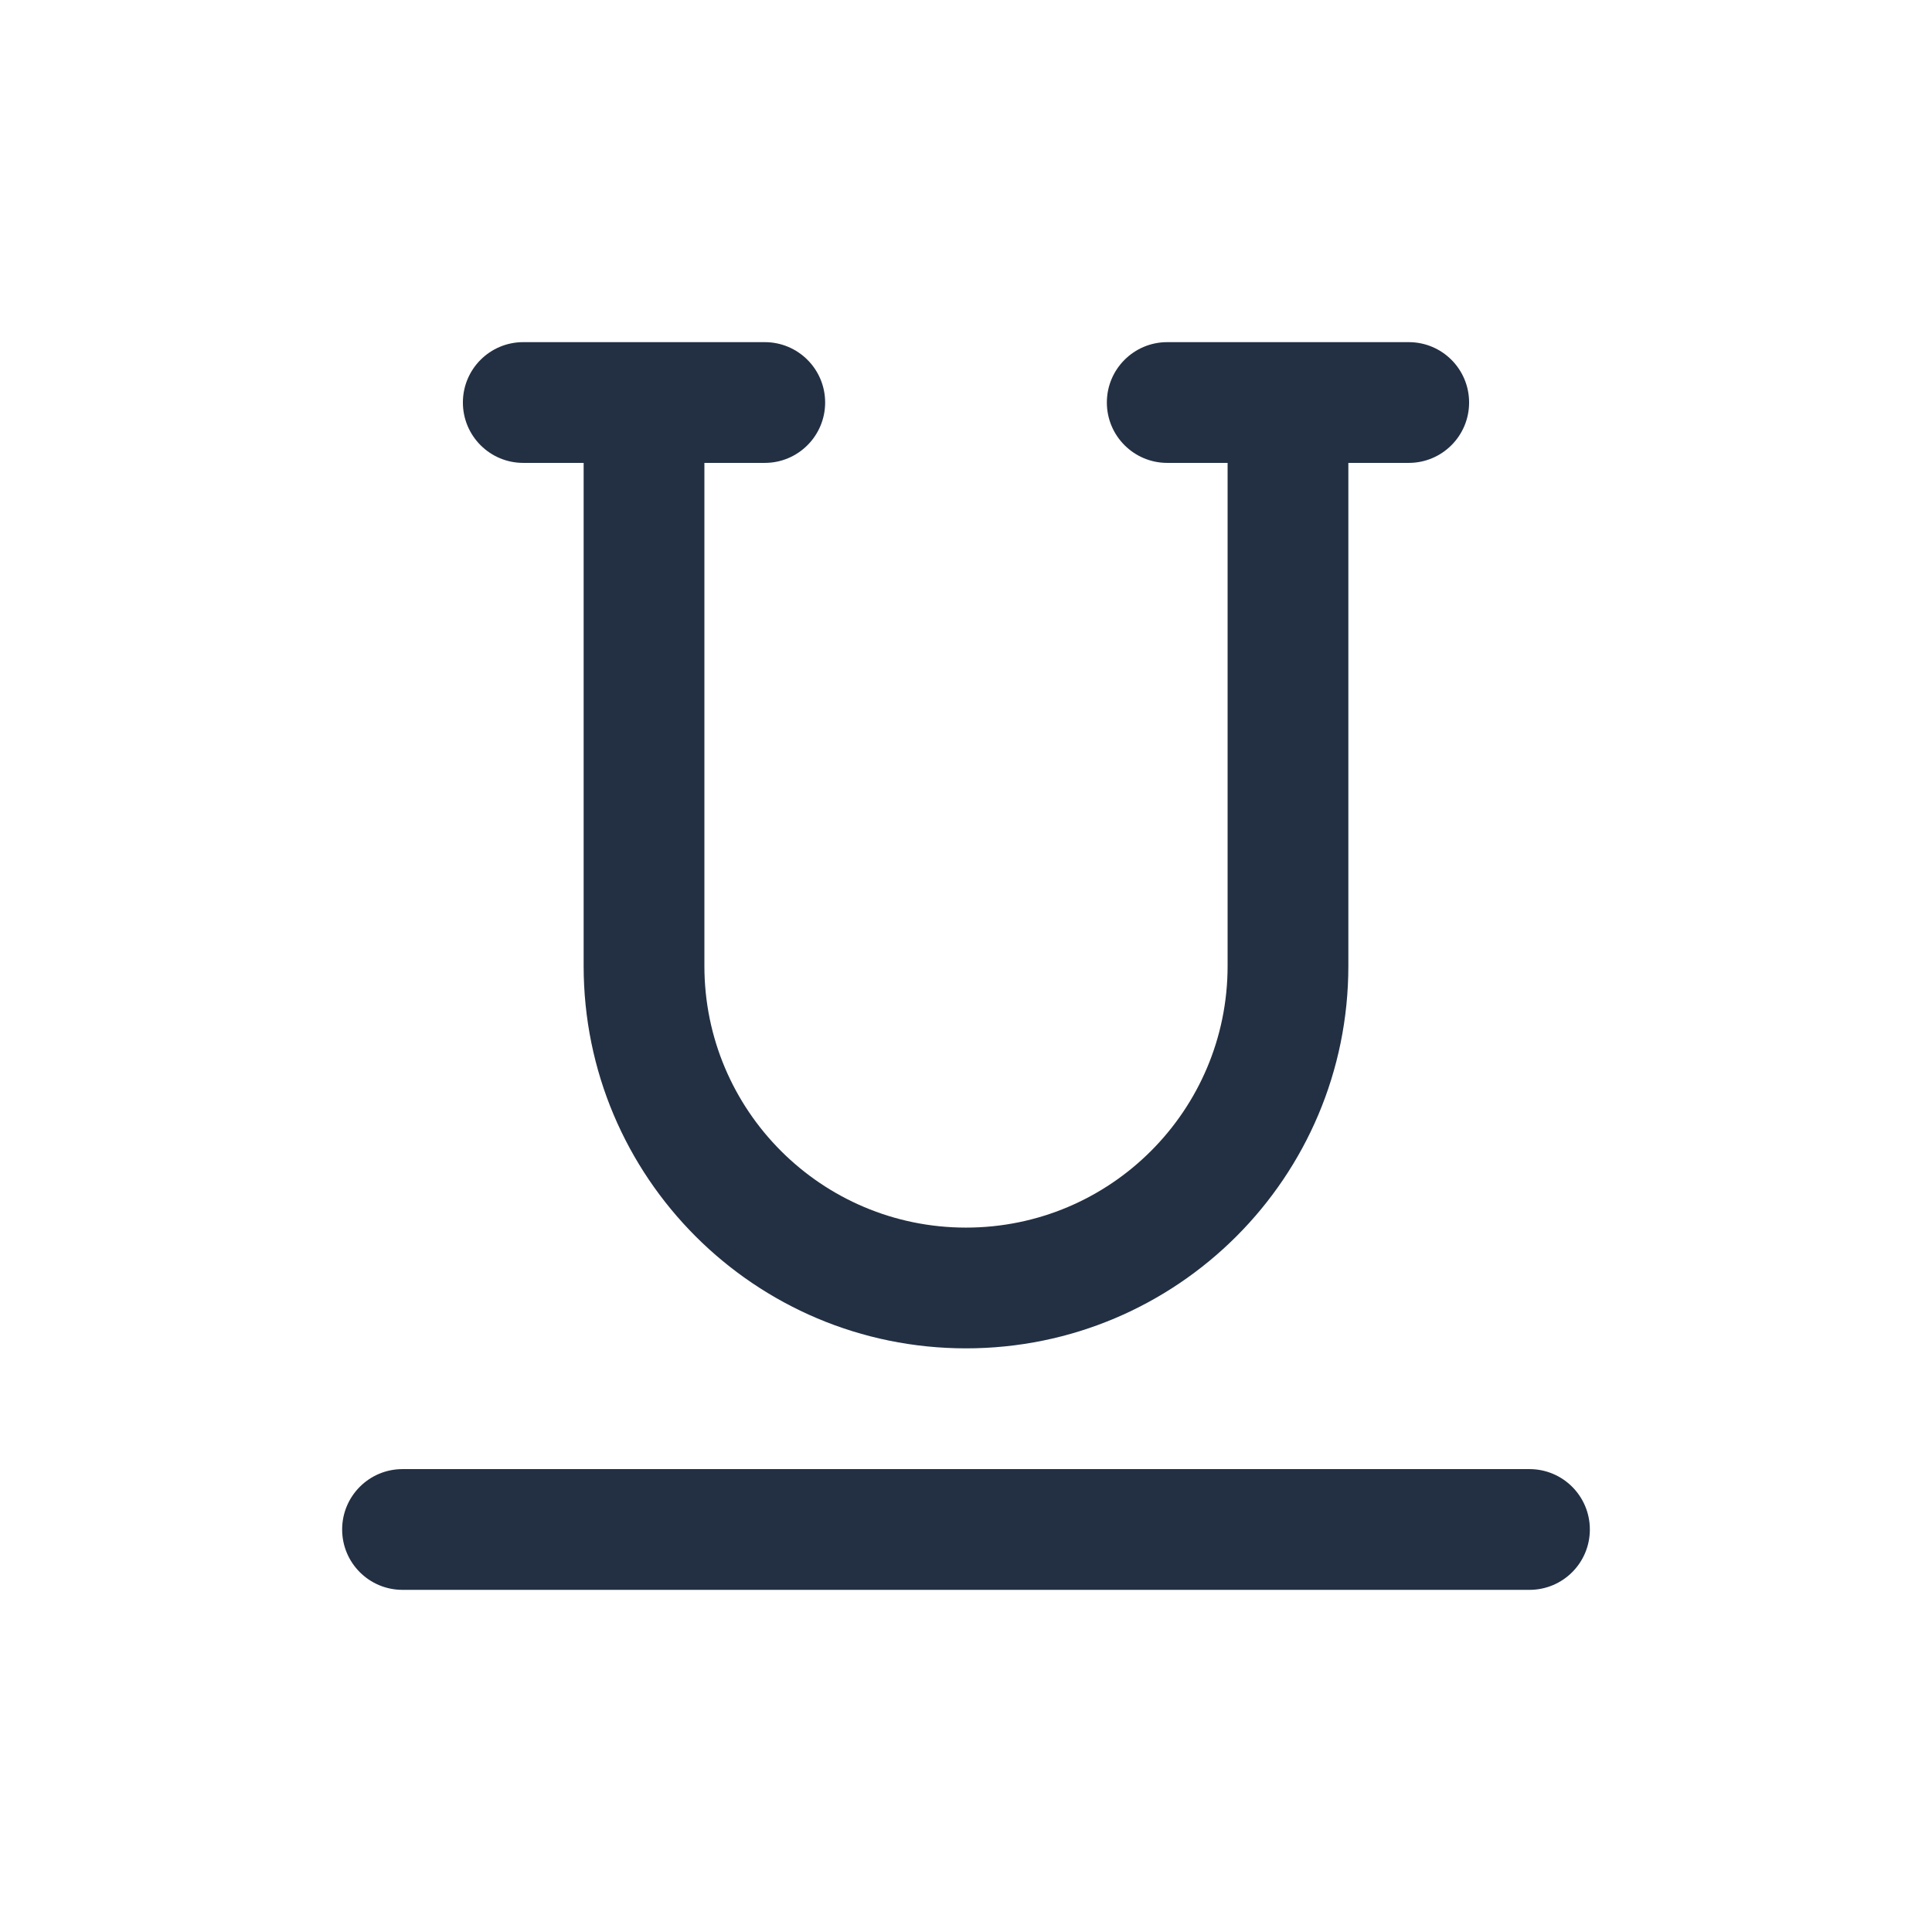 <svg width="32" height="32" viewBox="0 0 32 32" fill="none" xmlns="http://www.w3.org/2000/svg">
<path fill-rule="evenodd" clip-rule="evenodd" d="M9.667 16V7.667H8.667C8.114 7.667 7.667 7.219 7.667 6.667C7.667 6.114 8.114 5.667 8.667 5.667H10.667H12.667C13.219 5.667 13.667 6.114 13.667 6.667C13.667 7.219 13.219 7.667 12.667 7.667H11.667V16C11.667 18.393 13.607 20.333 16 20.333C18.393 20.333 20.333 18.393 20.333 16V7.667H19.333C18.781 7.667 18.333 7.219 18.333 6.667C18.333 6.114 18.781 5.667 19.333 5.667H21.333H23.333C23.886 5.667 24.333 6.114 24.333 6.667C24.333 7.219 23.886 7.667 23.333 7.667H22.333V16C22.333 19.498 19.498 22.333 16 22.333C12.502 22.333 9.667 19.498 9.667 16ZM6.667 24.333C6.114 24.333 5.667 24.781 5.667 25.333C5.667 25.886 6.114 26.333 6.667 26.333H25.333C25.886 26.333 26.333 25.886 26.333 25.333C26.333 24.781 25.886 24.333 25.333 24.333H6.667Z" fill="#233043"/>
</svg>

